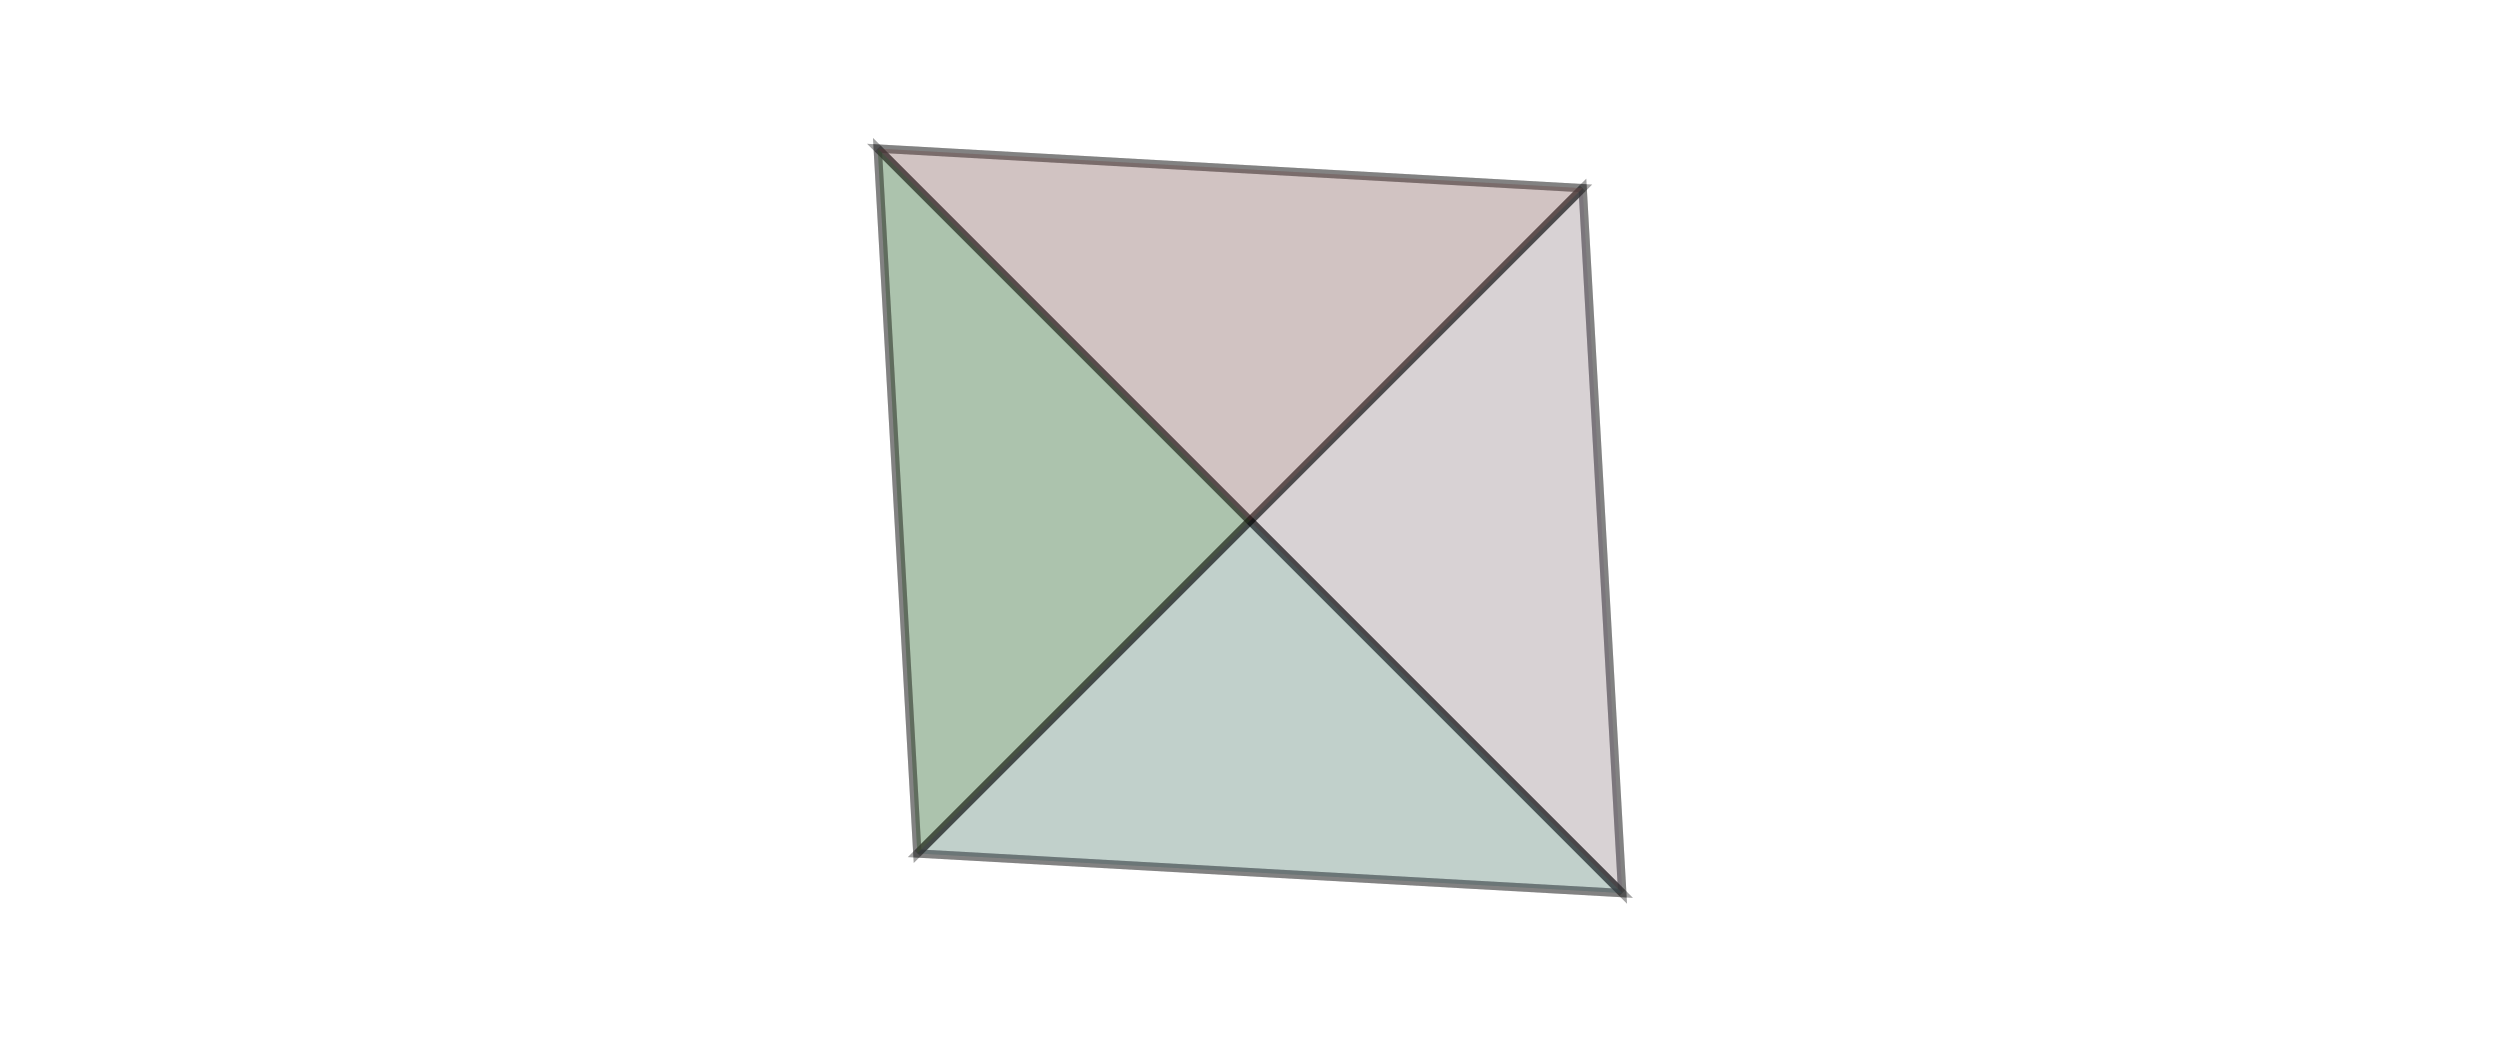 <?xml version="1.0" encoding="UTF-8"?>
<svg xmlns="http://www.w3.org/2000/svg" xmlns:xlink="http://www.w3.org/1999/xlink" width="600pt" height="250pt" viewBox="0 0 600 250" version="1.1">
<g id="surface28693">
<rect x="0" y="0" width="600" height="250" style="fill:rgb(100%,100%,100%);fill-opacity:1;stroke:none;"/>
<path style="fill-rule:nonzero;fill:rgb(91.875%,70.767%,26.293%);fill-opacity:0.2;stroke-width:2;stroke-linecap:butt;stroke-linejoin:miter;stroke:rgb(0%,0%,0%);stroke-opacity:0.2;stroke-miterlimit:10;" d="M 389.344 214.344 L 379.836 45.164 L 220.164 204.836 Z M 389.344 214.344 "/>
<path style="fill-rule:nonzero;fill:rgb(47.57%,96.44%,82.595%);fill-opacity:0.2;stroke-width:2;stroke-linecap:butt;stroke-linejoin:miter;stroke:rgb(0%,0%,0%);stroke-opacity:0.2;stroke-miterlimit:10;" d="M 389.344 214.344 L 379.836 45.164 L 210.656 35.656 Z M 389.344 214.344 "/>
<path style="fill-rule:nonzero;fill:rgb(71.111%,34.677%,78.069%);fill-opacity:0.2;stroke-width:2;stroke-linecap:butt;stroke-linejoin:miter;stroke:rgb(0%,0%,0%);stroke-opacity:0.2;stroke-miterlimit:10;" d="M 389.344 214.344 L 379.836 45.164 L 300 125 Z M 389.344 214.344 "/>
<path style="fill-rule:nonzero;fill:rgb(12.262%,74.662%,49.746%);fill-opacity:0.2;stroke-width:2;stroke-linecap:butt;stroke-linejoin:miter;stroke:rgb(0%,0%,0%);stroke-opacity:0.2;stroke-miterlimit:10;" d="M 389.344 214.344 L 220.164 204.836 L 210.656 35.656 Z M 389.344 214.344 "/>
<path style="fill-rule:nonzero;fill:rgb(54.41%,47.963%,87.516%);fill-opacity:0.2;stroke-width:2;stroke-linecap:butt;stroke-linejoin:miter;stroke:rgb(0%,0%,0%);stroke-opacity:0.2;stroke-miterlimit:10;" d="M 389.344 214.344 L 220.164 204.836 L 300 125 Z M 389.344 214.344 "/>
<path style="fill-rule:nonzero;fill:rgb(32.01%,9.291%,98.166%);fill-opacity:0.2;stroke-width:2;stroke-linecap:butt;stroke-linejoin:miter;stroke:rgb(0%,0%,0%);stroke-opacity:0.2;stroke-miterlimit:10;" d="M 389.344 214.344 L 210.656 35.656 Z M 389.344 214.344 "/>
<path style="fill-rule:nonzero;fill:rgb(39.2%,27.057%,42.455%);fill-opacity:0.2;stroke-width:2;stroke-linecap:butt;stroke-linejoin:miter;stroke:rgb(0%,0%,0%);stroke-opacity:0.2;stroke-miterlimit:10;" d="M 379.836 45.164 L 220.164 204.836 L 210.656 35.656 Z M 379.836 45.164 "/>
<path style="fill-rule:nonzero;fill:rgb(86.551%,52.728%,92.048%);fill-opacity:0.2;stroke-width:2;stroke-linecap:butt;stroke-linejoin:miter;stroke:rgb(0%,0%,0%);stroke-opacity:0.2;stroke-miterlimit:10;" d="M 379.836 45.164 L 220.164 204.836 Z M 379.836 45.164 "/>
<path style="fill-rule:nonzero;fill:rgb(92.816%,46.073%,39.545%);fill-opacity:0.2;stroke-width:2;stroke-linecap:butt;stroke-linejoin:miter;stroke:rgb(0%,0%,0%);stroke-opacity:0.2;stroke-miterlimit:10;" d="M 379.836 45.164 L 210.656 35.656 L 300 125 Z M 379.836 45.164 "/>
<path style="fill-rule:nonzero;fill:rgb(44.451%,57.816%,19.856%);fill-opacity:0.2;stroke-width:2;stroke-linecap:butt;stroke-linejoin:miter;stroke:rgb(0%,0%,0%);stroke-opacity:0.2;stroke-miterlimit:10;" d="M 220.164 204.836 L 210.656 35.656 L 300 125 Z M 220.164 204.836 "/>
</g>
</svg>
